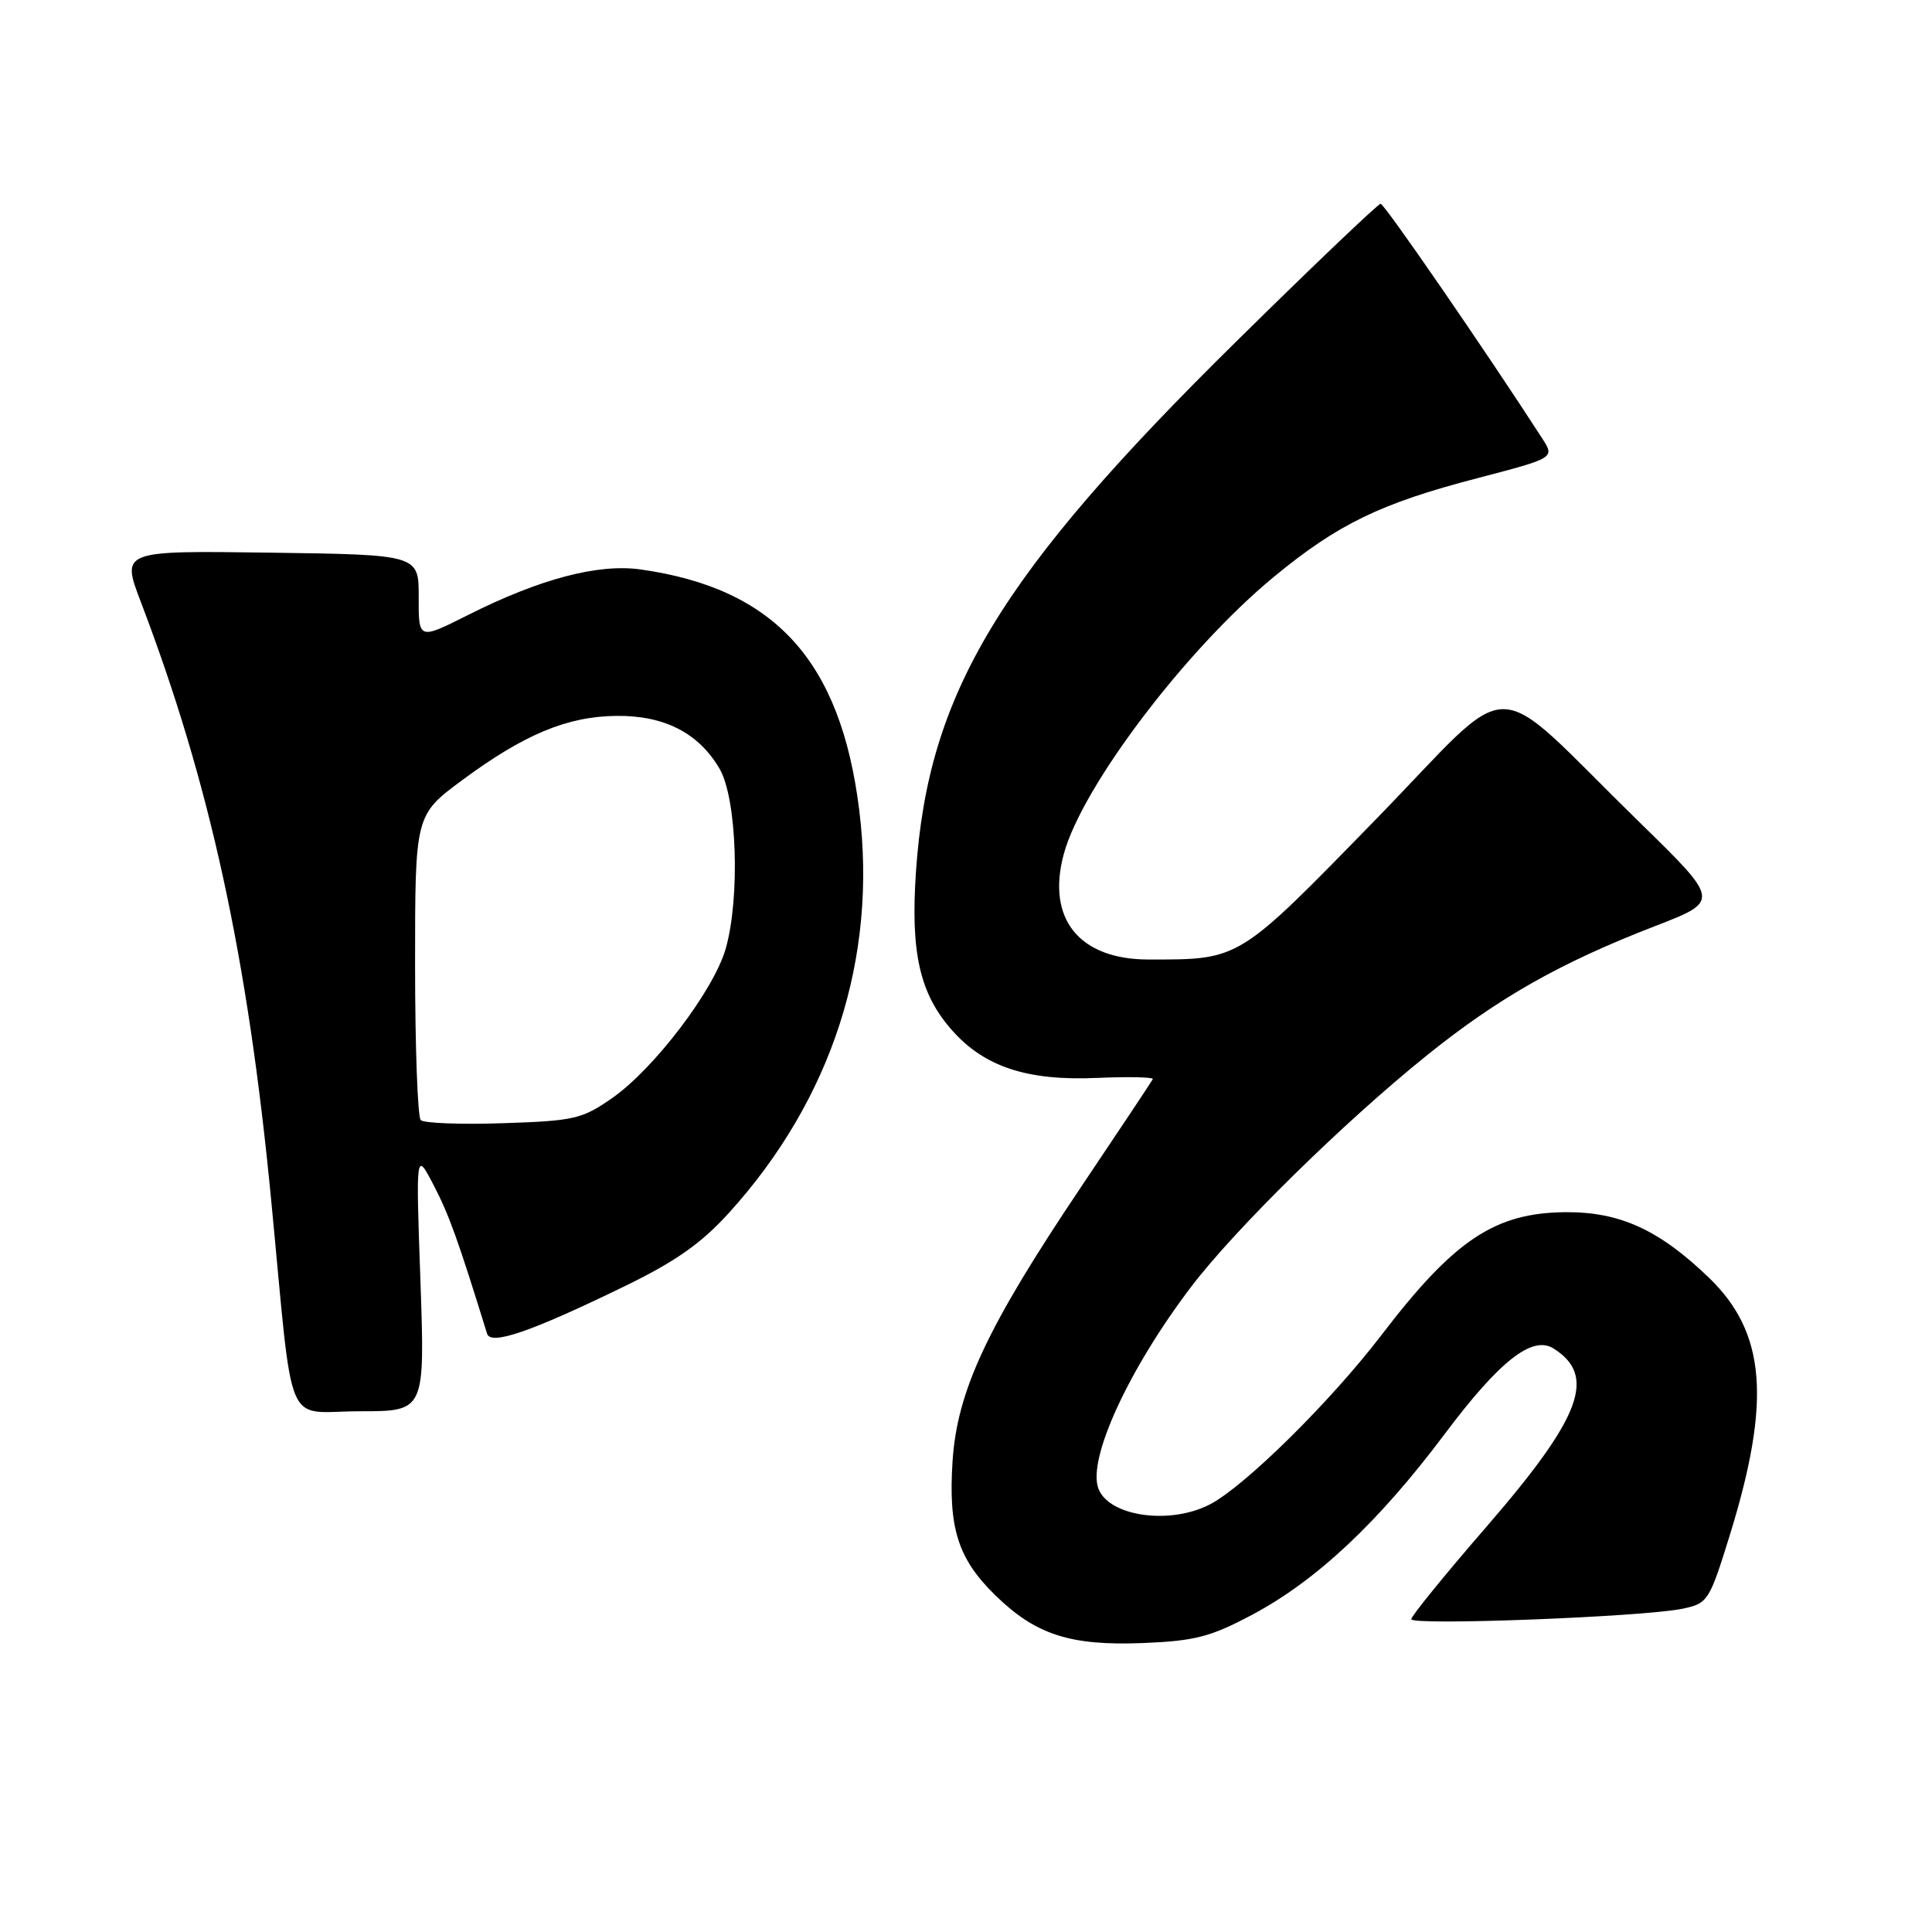 <?xml version="1.0" encoding="UTF-8" standalone="no"?>
<!DOCTYPE svg PUBLIC "-//W3C//DTD SVG 1.1//EN" "http://www.w3.org/Graphics/SVG/1.1/DTD/svg11.dtd" >
<svg xmlns="http://www.w3.org/2000/svg" xmlns:xlink="http://www.w3.org/1999/xlink" version="1.1" viewBox="0 0 256 256">
 <g >
 <path fill="currentColor"
d=" M 165.96 213.94 C 174.45 209.42 182.69 201.68 191.44 190.00 C 198.70 180.32 203.04 176.91 205.85 178.68 C 211.60 182.30 209.55 187.76 197.01 202.25 C 191.50 208.60 187.00 214.14 187.00 214.55 C 187.00 215.43 217.86 214.24 222.96 213.16 C 226.30 212.46 226.50 212.14 229.19 203.47 C 234.73 185.58 234.00 176.57 226.41 169.27 C 219.84 162.95 214.64 160.58 207.50 160.62 C 198.10 160.68 192.71 164.27 183.06 176.89 C 176.30 185.73 164.91 196.97 160.30 199.35 C 155.00 202.08 146.96 200.94 145.55 197.26 C 144.05 193.37 149.55 181.41 157.84 170.50 C 163.65 162.86 178.01 148.75 188.98 139.91 C 198.53 132.22 206.69 127.59 219.34 122.70 C 227.92 119.38 227.92 119.38 217.21 108.92 C 196.82 89.01 201.34 89.04 182.21 108.67 C 163.95 127.40 164.36 127.14 152.19 127.14 C 143.00 127.14 138.64 121.75 140.95 113.19 C 143.36 104.24 157.13 86.06 168.79 76.44 C 177.27 69.45 182.90 66.71 195.76 63.36 C 206.02 60.68 206.02 60.68 204.35 58.09 C 196.85 46.48 183.44 27.00 182.94 27.00 C 182.61 27.00 173.99 35.21 163.81 45.25 C 132.40 76.19 122.98 91.80 121.37 115.50 C 120.64 126.22 121.86 131.63 126.09 136.45 C 130.40 141.36 136.08 143.24 145.37 142.83 C 149.57 142.65 152.89 142.72 152.75 143.00 C 152.61 143.28 148.27 149.80 143.10 157.50 C 130.78 175.85 126.83 184.30 126.22 193.61 C 125.64 202.47 126.94 206.56 131.88 211.38 C 137.24 216.62 141.83 218.10 151.50 217.71 C 158.35 217.43 160.43 216.89 165.96 213.94 Z  M 55.71 169.75 C 55.10 152.50 55.10 152.50 57.48 157.08 C 59.49 160.94 60.69 164.27 64.54 176.72 C 65.03 178.30 70.28 176.50 82.61 170.51 C 89.50 167.17 92.90 164.78 96.61 160.69 C 110.24 145.64 116.29 126.93 113.85 107.32 C 111.40 87.55 102.66 77.95 84.85 75.45 C 79.23 74.67 71.52 76.71 62.04 81.48 C 55.46 84.79 55.46 84.79 55.48 79.15 C 55.50 73.50 55.50 73.50 35.79 73.23 C 16.07 72.96 16.07 72.96 18.65 79.73 C 27.82 103.78 32.82 126.70 35.93 159.00 C 38.96 190.43 37.52 187.00 47.70 187.00 C 56.31 187.00 56.31 187.00 55.71 169.75 Z  M 55.75 148.42 C 55.34 148.00 55.00 138.74 55.00 127.83 C 55.00 108.00 55.00 108.00 61.25 103.37 C 69.43 97.32 75.15 94.93 81.66 94.86 C 88.01 94.78 92.58 97.12 95.35 101.87 C 97.65 105.81 98.09 118.98 96.15 125.74 C 94.57 131.22 86.70 141.58 81.17 145.46 C 77.14 148.28 76.11 148.52 66.67 148.83 C 61.08 149.02 56.16 148.83 55.75 148.42 Z "/>
</g>
</svg>